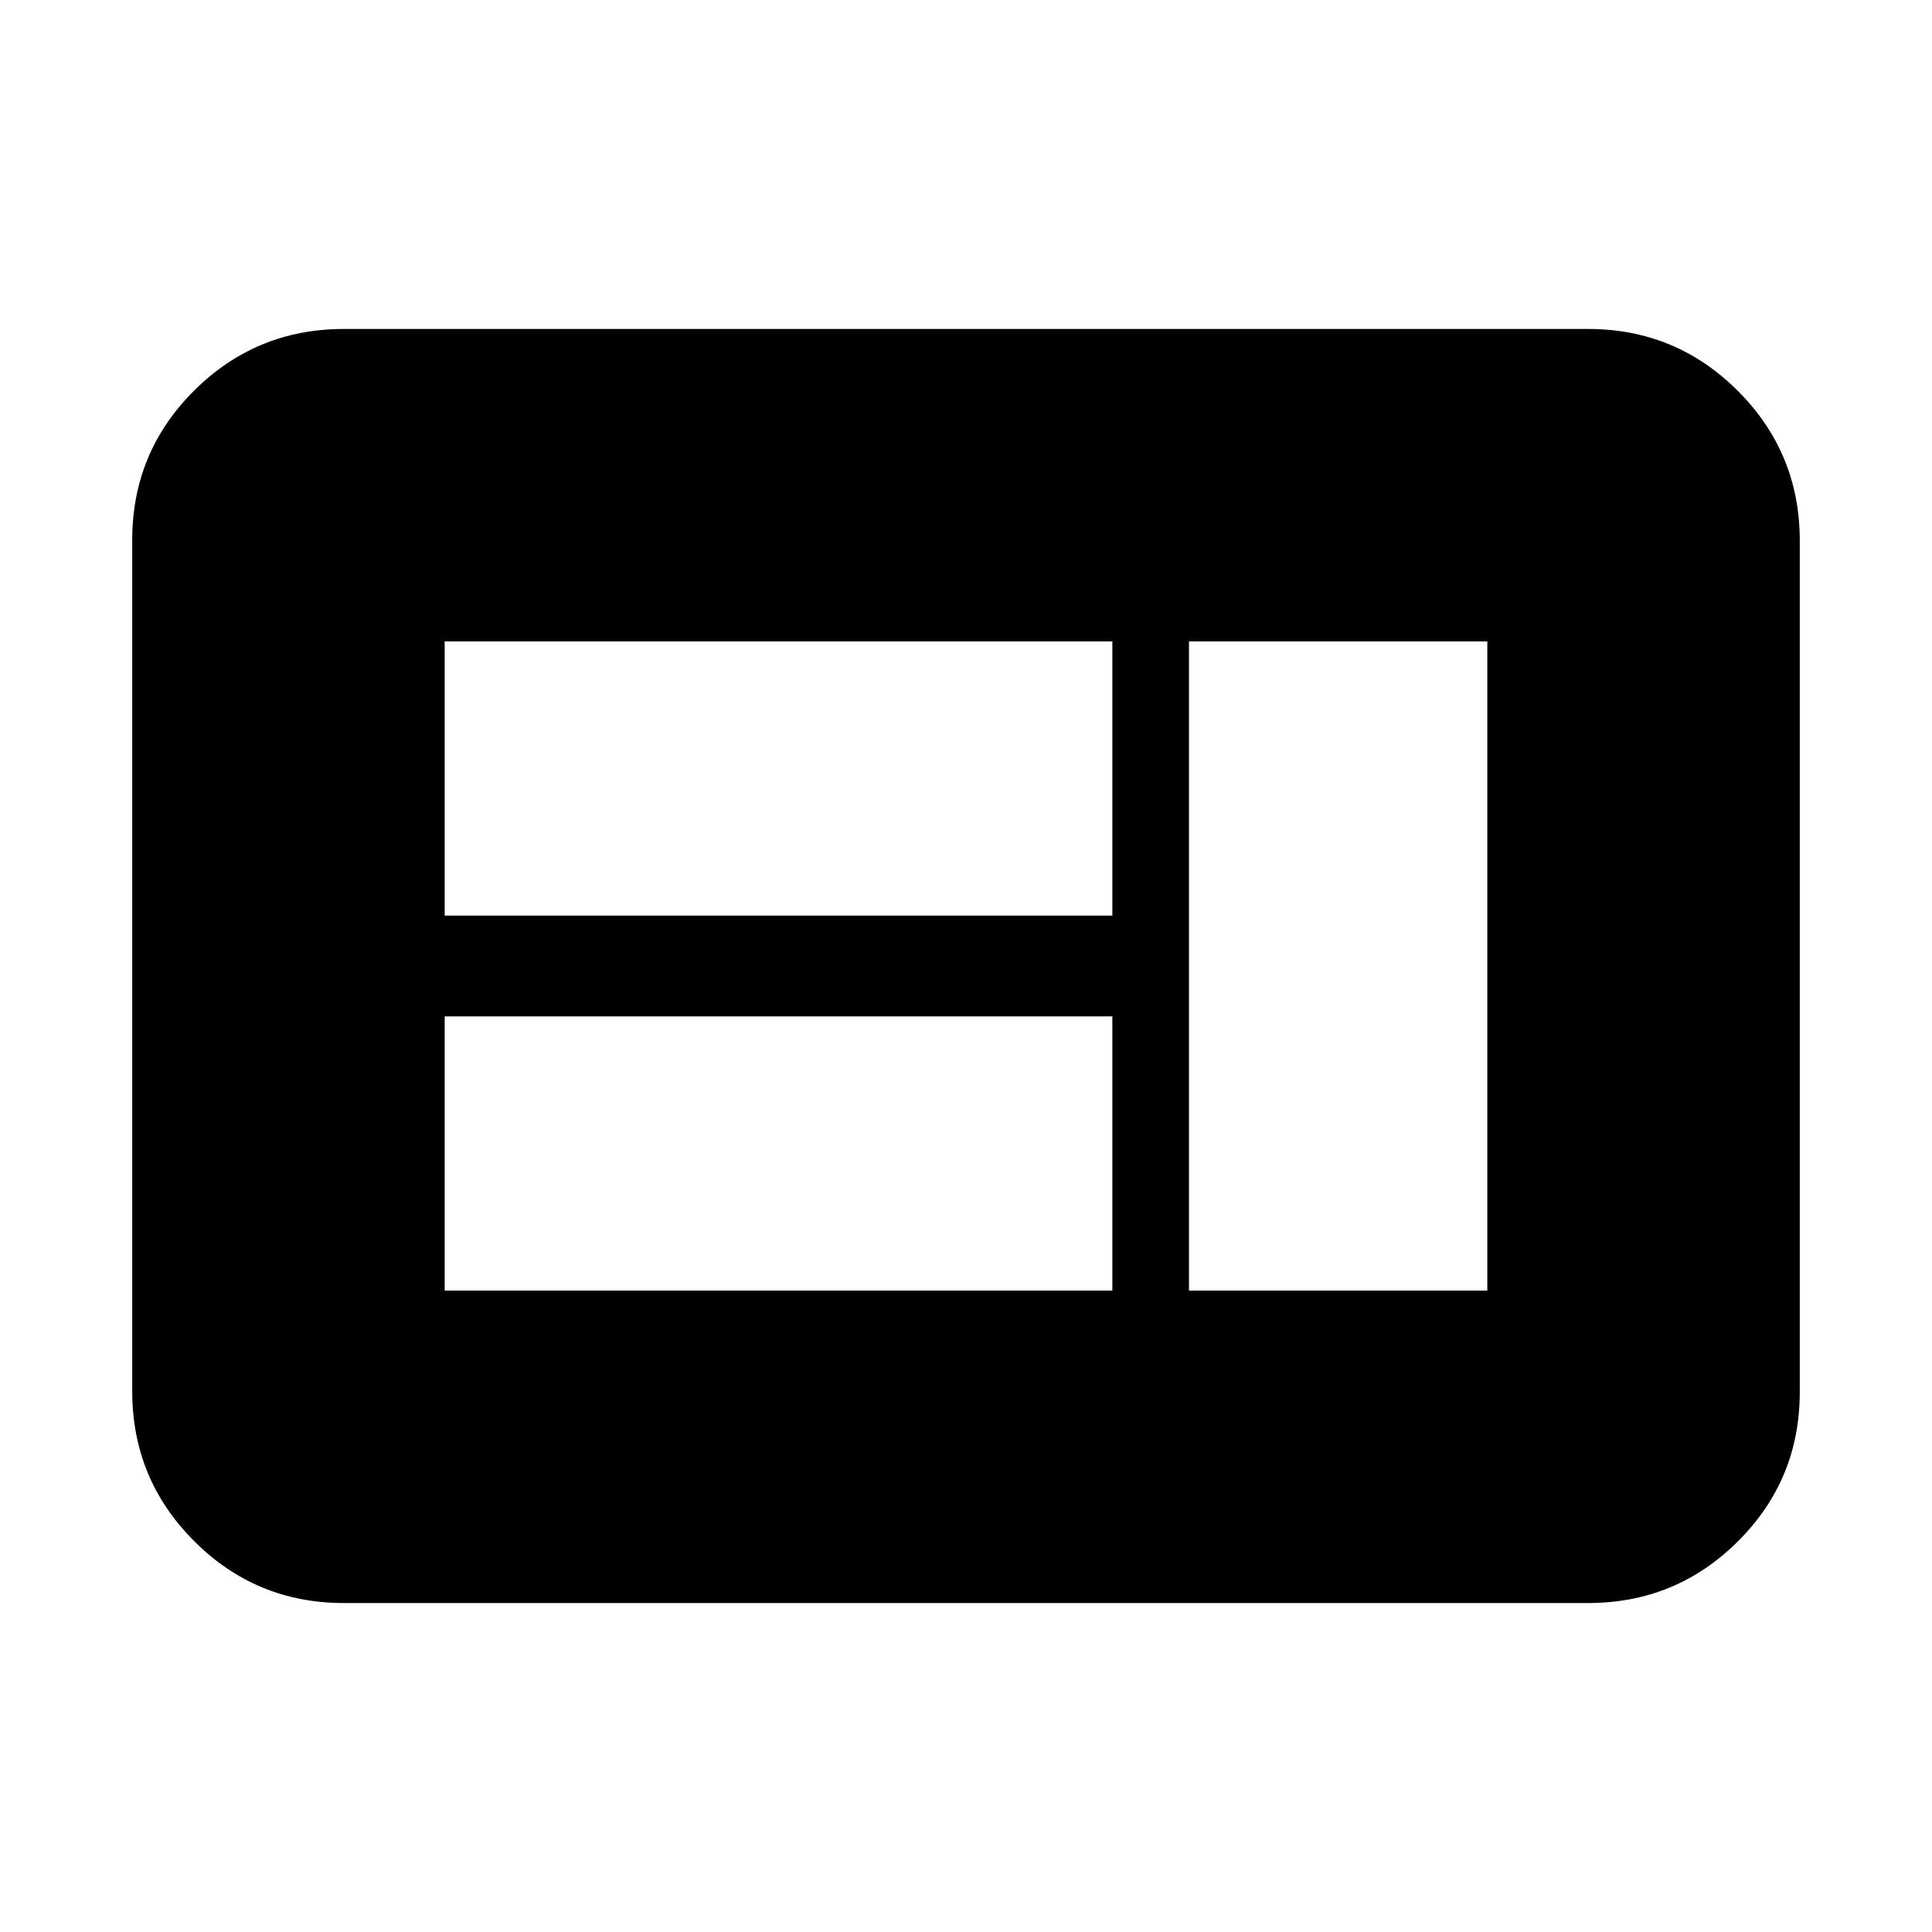 <svg xmlns="http://www.w3.org/2000/svg" height="20" viewBox="0 -960 960 960" width="20"><path d="M220.96-318.72h331.76v-136.24H220.96v136.24Zm369.84 0h148.24v-322.56H590.8v322.56ZM220.96-505.04h331.76v-136.24H220.96v136.24Zm-50.09 341.58q-43.63 0-74.4-30.78-30.77-30.78-30.77-74.43v-422.98q0-43.65 30.77-74.27 30.77-30.62 74.4-30.62h618.26q43.63 0 74.4 30.78 30.77 30.78 30.77 74.43v422.98q0 43.65-30.77 74.27-30.77 30.62-74.4 30.62H170.87Z"/></svg>